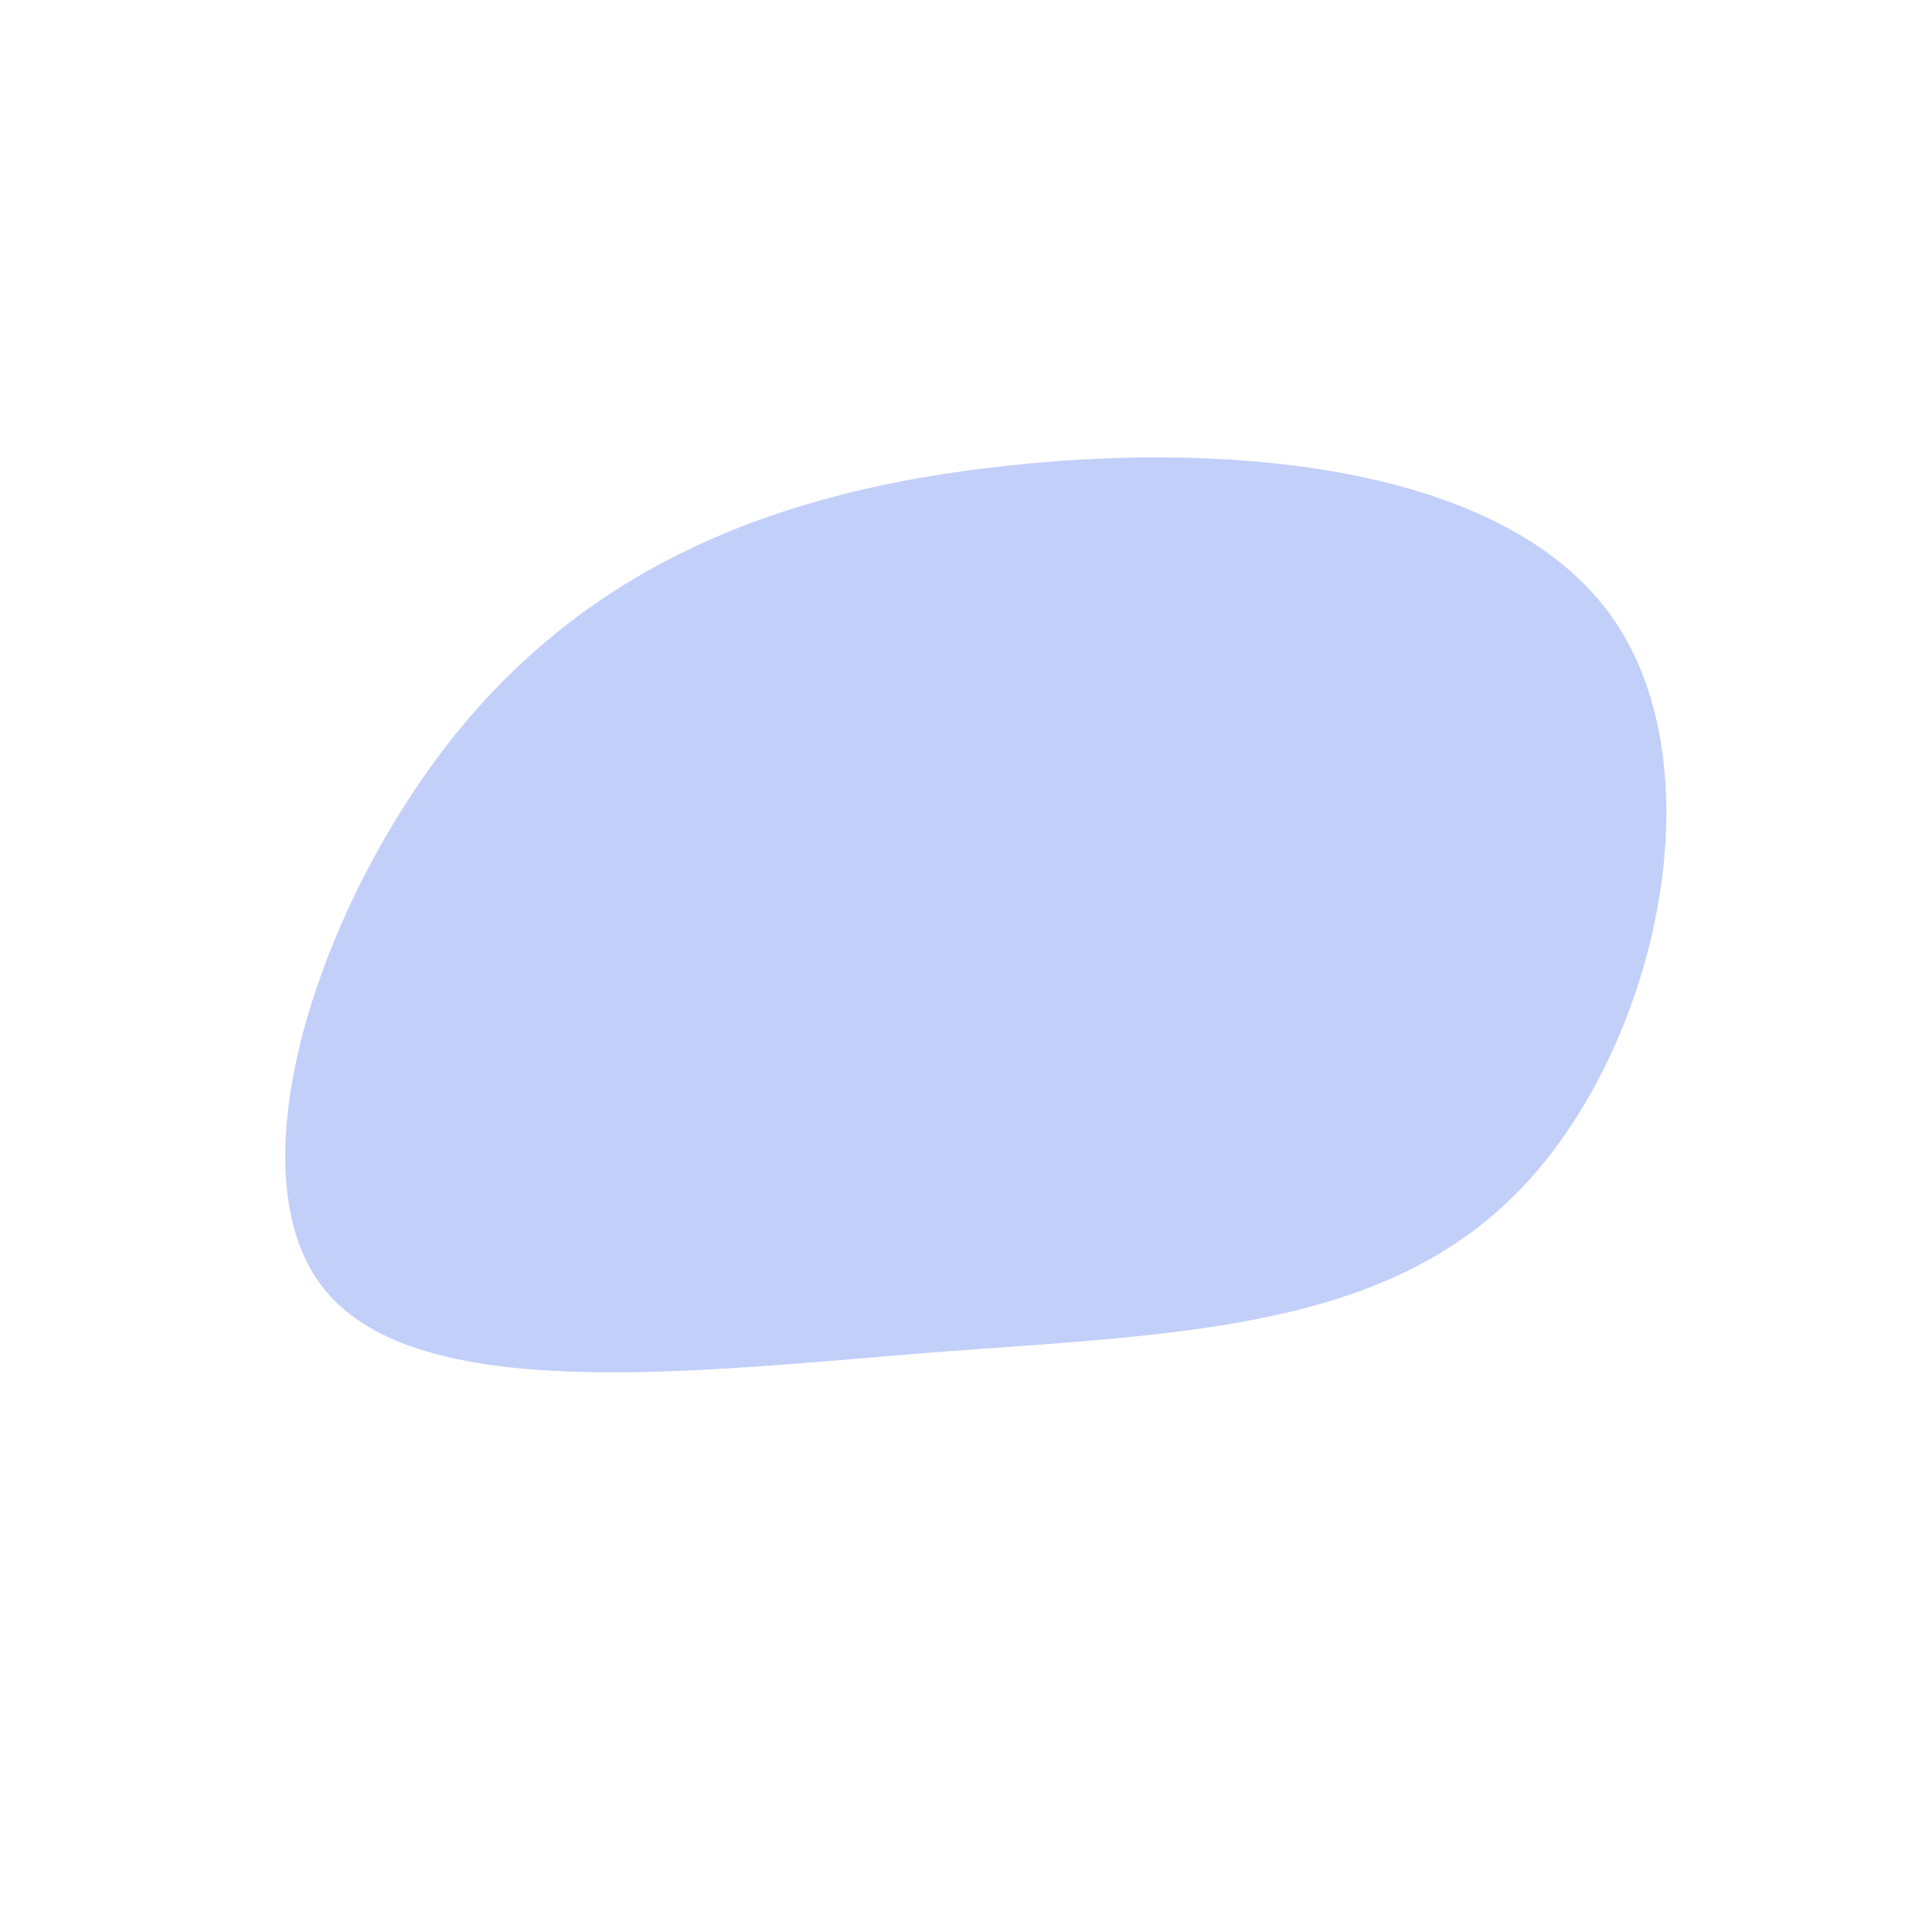 <?xml version="1.0" standalone="no"?>
<svg viewBox="0 0 200 200" xmlns="http://www.w3.org/2000/svg">
  <path fill="#C2CFF9" d="M67.1,-35.8C77.9,-20,71.4,8.7,57.3,23.2C43.2,37.8,21.6,38.1,-3.4,40C-28.4,42,-56.7,45.5,-66.4,33.5C-76.1,21.5,-67.2,-6,-53,-23.8C-38.8,-41.5,-19.4,-49.3,4.4,-51.8C28.2,-54.4,56.3,-51.6,67.1,-35.8Z" transform="translate(100 100)" />
</svg>
